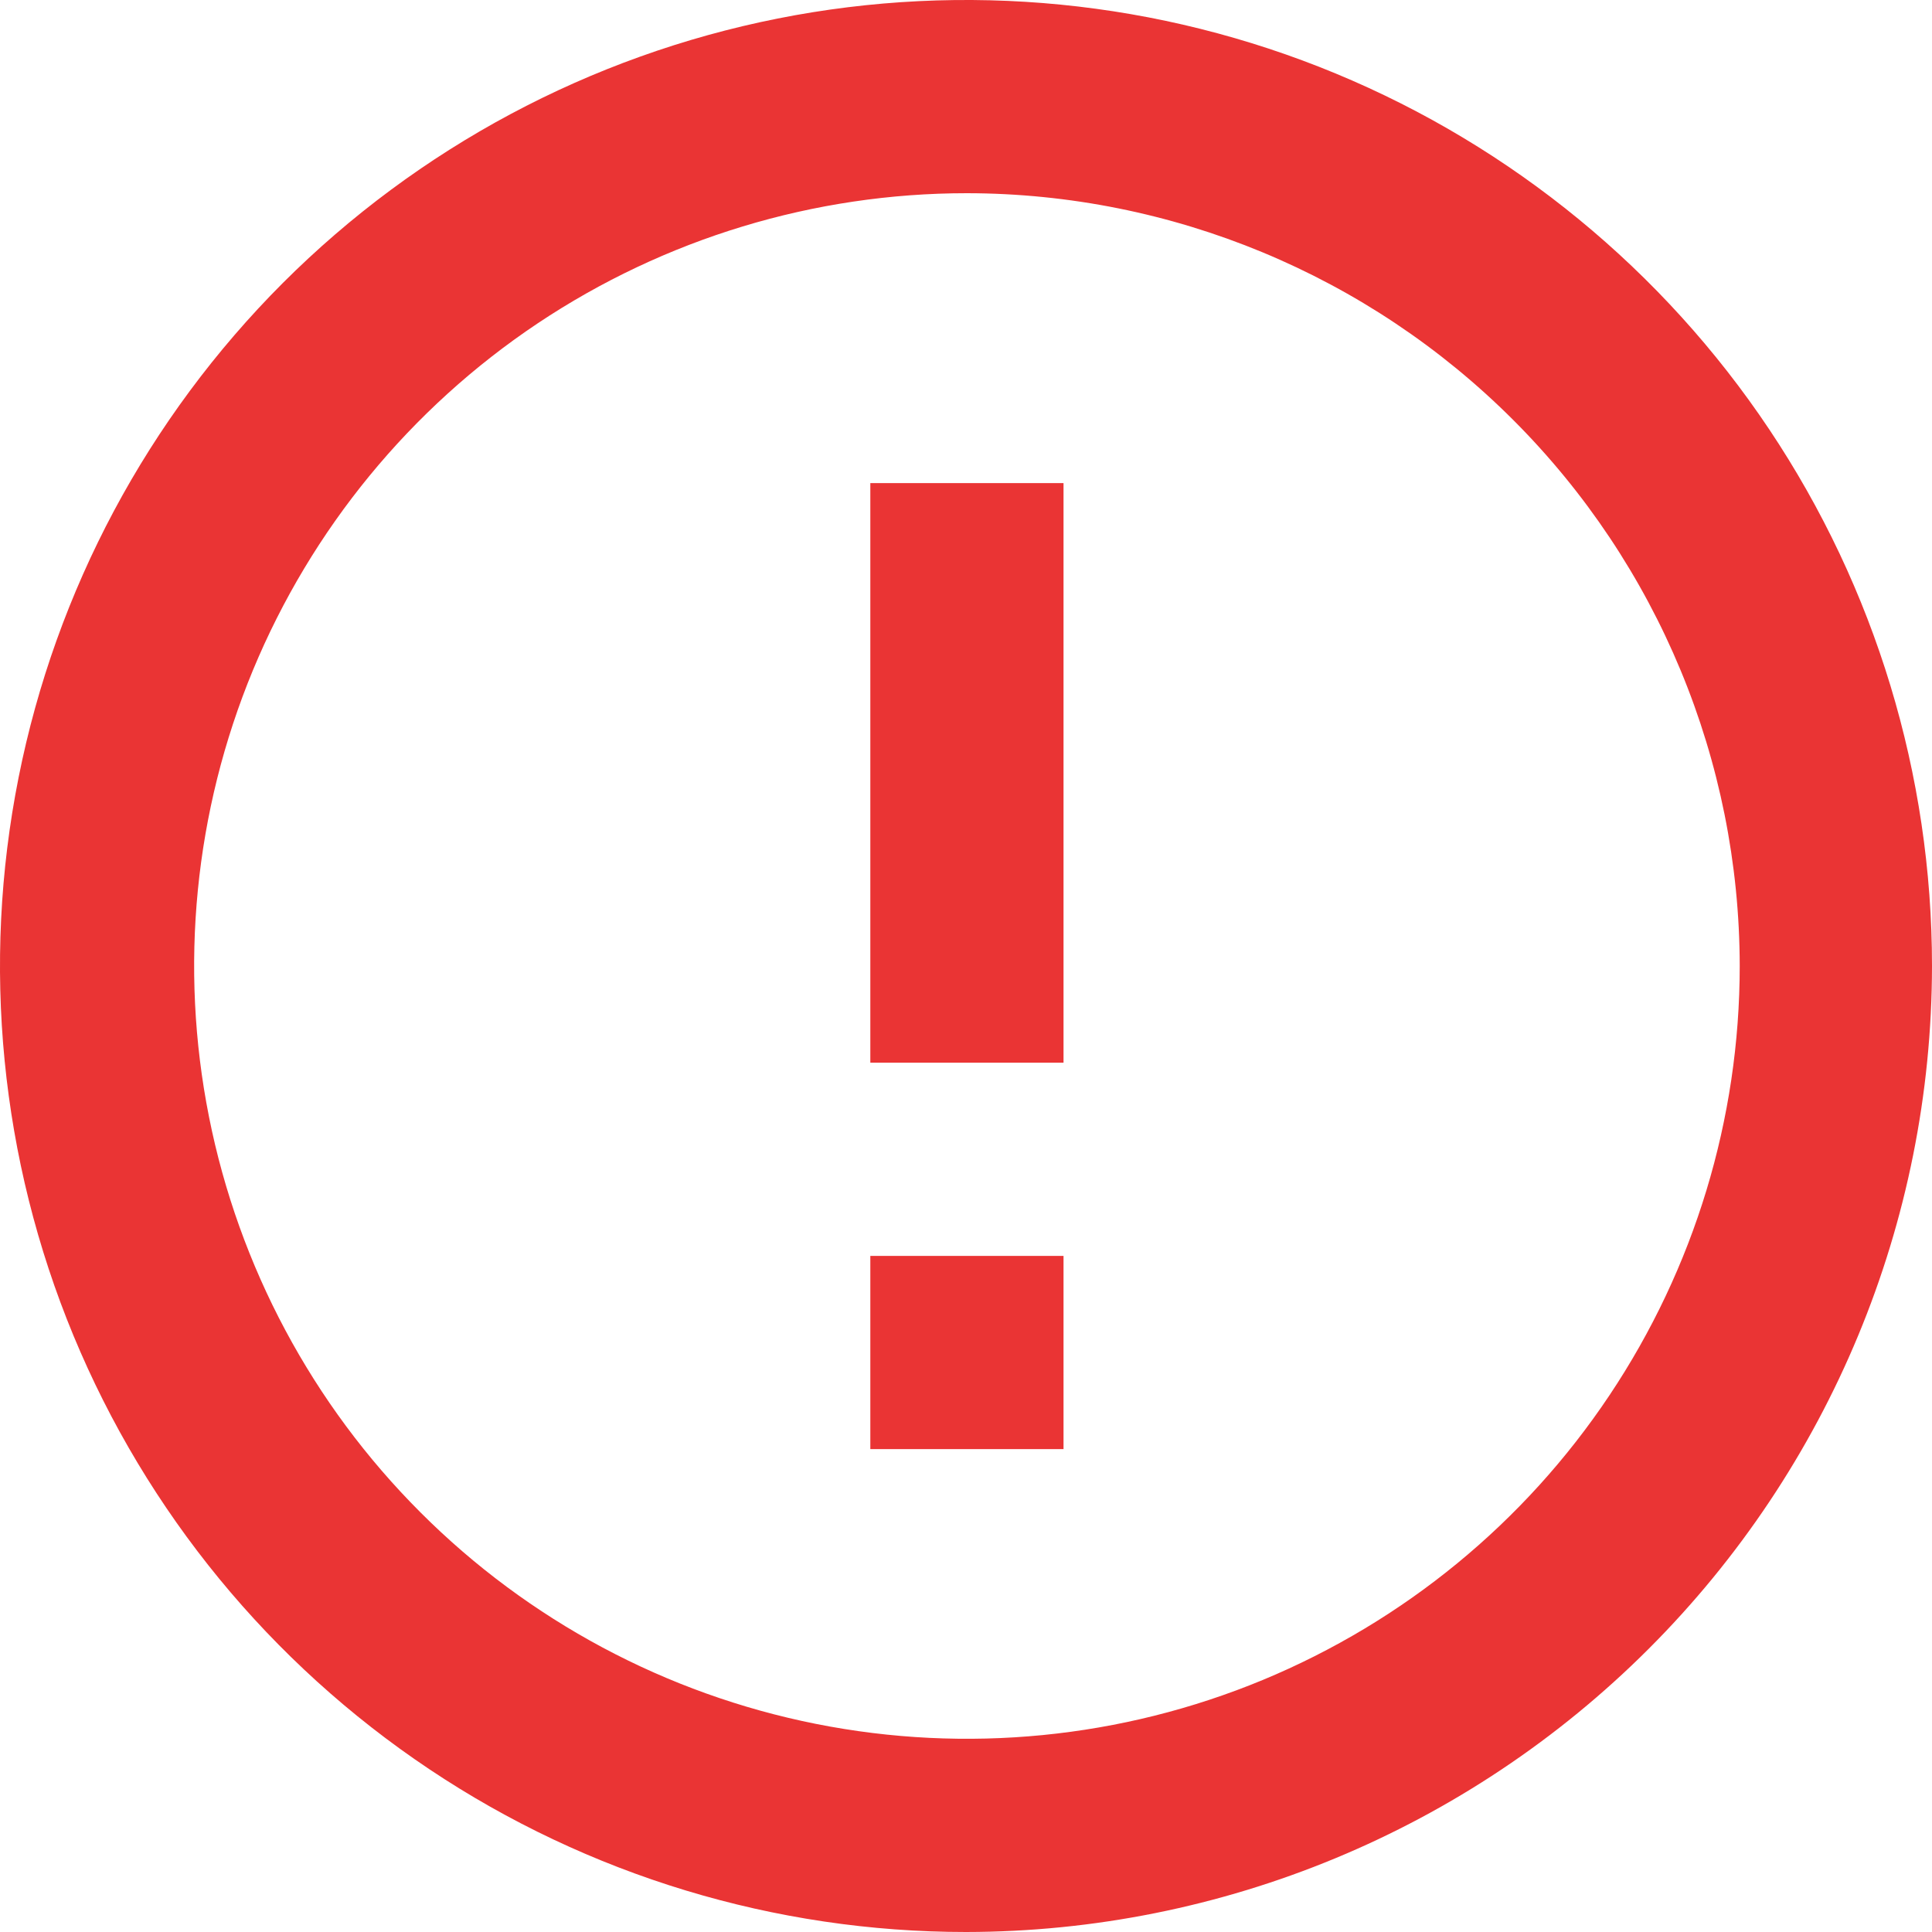 <svg width="23" height="23" viewBox="0 0 23 23" fill="none" xmlns="http://www.w3.org/2000/svg">
<path d="M11.5 23C9.226 23 7.002 22.326 5.111 21.062C3.22 19.798 1.746 18.002 0.875 15.901C0.005 13.8 -0.223 11.487 0.221 9.257C0.665 7.026 1.76 4.977 3.368 3.368C4.977 1.76 7.026 0.665 9.256 0.221C11.487 -0.223 13.8 0.005 15.901 0.875C18.002 1.746 19.798 3.22 21.062 5.111C22.326 7.002 23 9.226 23 11.5C22.997 14.549 21.784 17.472 19.628 19.628C17.472 21.784 14.549 22.997 11.5 23ZM11.511 2.3C9.691 2.3 7.913 2.84 6.4 3.85C4.887 4.861 3.708 6.298 3.011 7.979C2.315 9.66 2.133 11.51 2.488 13.295C2.843 15.079 3.719 16.719 5.006 18.005C6.292 19.292 7.932 20.168 9.716 20.523C11.501 20.878 13.351 20.696 15.032 20C16.713 19.303 18.15 18.124 19.16 16.611C20.171 15.098 20.711 13.32 20.711 11.5C20.708 9.061 19.738 6.722 18.013 4.998C16.288 3.273 13.949 2.303 11.51 2.3H11.511ZM12.661 17.251H10.361V14.951H12.661V17.251ZM12.661 12.651H10.361V5.751H12.661V12.651Z" fill="#EA3434"/>
</svg>
